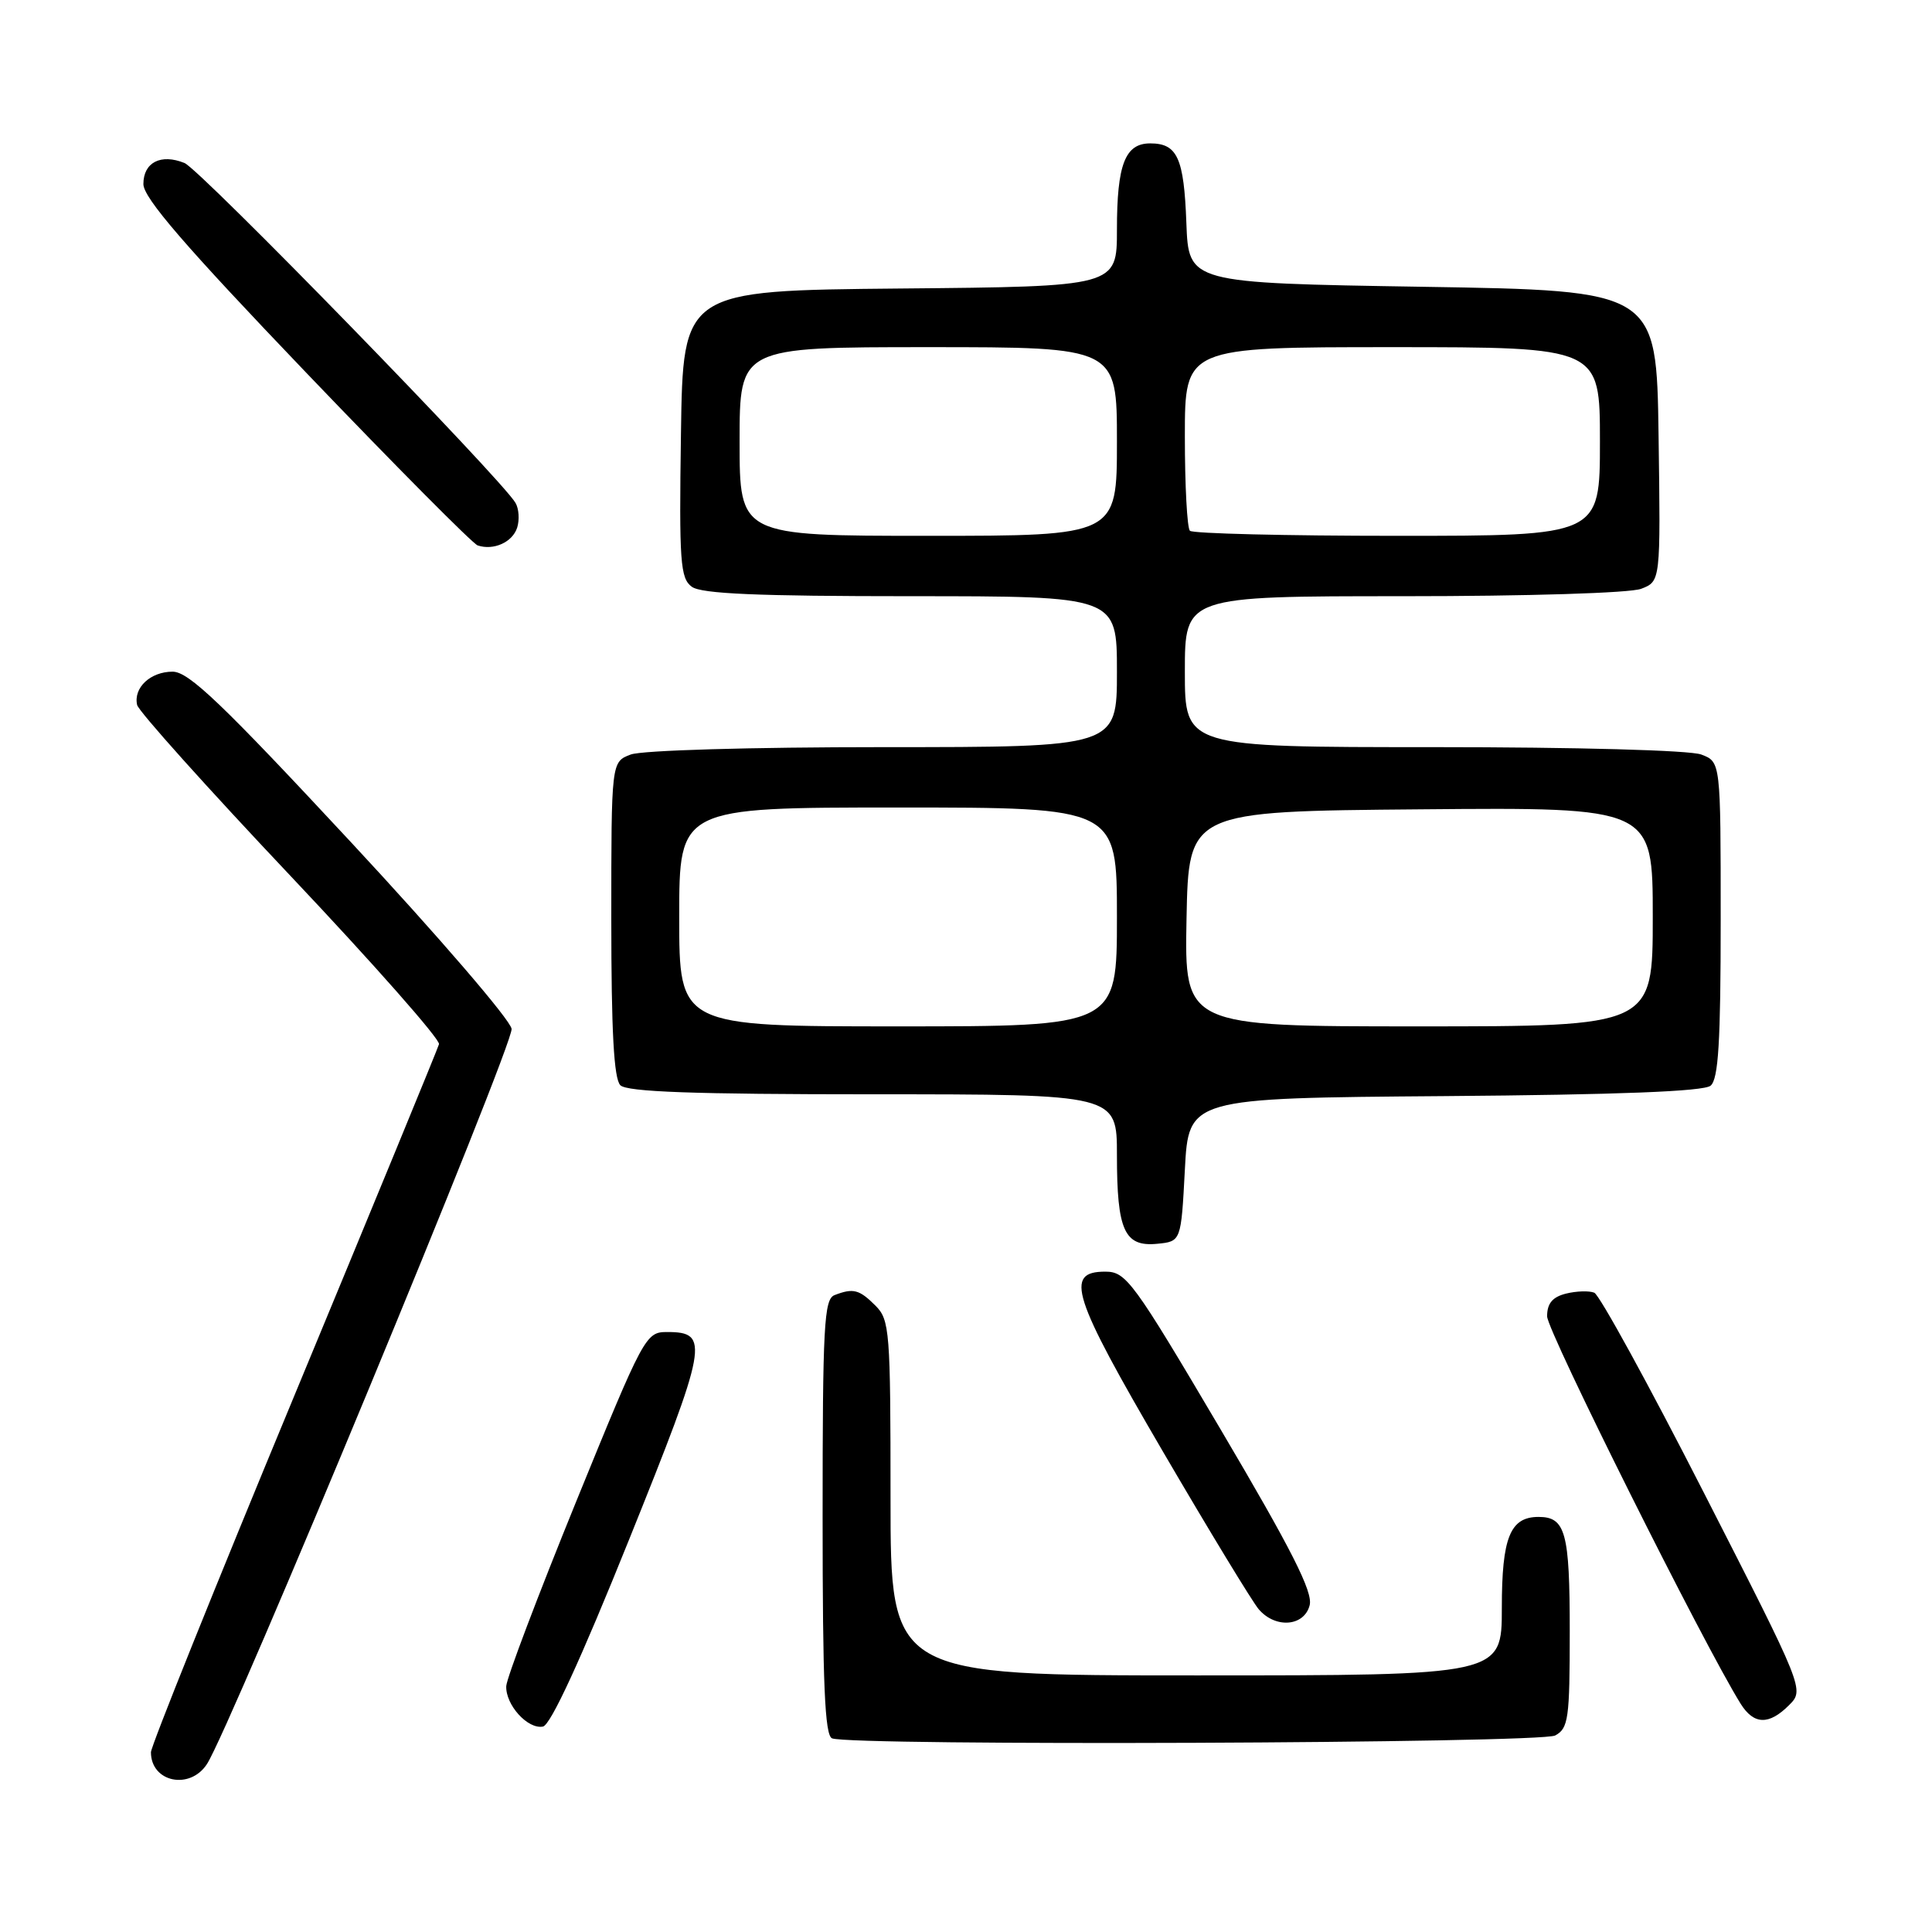 <?xml version="1.0" encoding="UTF-8" standalone="no"?>
<!DOCTYPE svg PUBLIC "-//W3C//DTD SVG 1.1//EN" "http://www.w3.org/Graphics/SVG/1.1/DTD/svg11.dtd" >
<svg xmlns="http://www.w3.org/2000/svg" xmlns:xlink="http://www.w3.org/1999/xlink" version="1.1" viewBox="0 0 256 256">
 <g >
 <path fill="currentColor"
d=" M 27.42 233.75 C 30.51 229.03 68.06 138.40 67.79 136.33 C 67.63 135.14 58.05 124.01 46.50 111.59 C 29.41 93.21 25.01 89.00 22.87 89.00 C 19.93 89.00 17.66 91.13 18.17 93.41 C 18.35 94.23 27.50 104.43 38.50 116.07 C 49.50 127.71 58.35 137.74 58.17 138.36 C 57.99 138.99 49.33 160.03 38.92 185.13 C 28.51 210.22 20.00 231.40 20.00 232.18 C 20.00 236.15 25.15 237.23 27.42 233.75 Z  M 206.07 229.96 C 207.82 229.02 208.00 227.76 208.00 216.16 C 208.00 203.05 207.44 201.00 203.87 201.00 C 200.10 201.00 199.00 203.72 199.00 213.07 C 199.00 222.00 199.00 222.00 158.50 222.00 C 118.00 222.00 118.00 222.00 118.00 198.50 C 118.00 176.33 117.89 174.89 116.00 173.00 C 113.86 170.86 113.06 170.65 110.58 171.61 C 109.19 172.14 109.00 175.68 109.00 201.02 C 109.00 223.14 109.29 229.95 110.25 230.34 C 112.81 231.37 204.11 231.01 206.07 229.96 Z  M 83.35 204.02 C 93.80 178.06 94.09 176.50 88.39 176.50 C 85.56 176.50 85.31 176.97 76.33 199.00 C 71.29 211.38 67.13 222.36 67.08 223.42 C 66.98 225.90 69.92 229.16 71.94 228.78 C 72.96 228.59 76.94 219.95 83.35 204.02 Z  M 237.05 225.95 C 239.10 223.90 239.10 223.90 225.80 197.85 C 218.49 183.52 211.94 171.57 211.25 171.29 C 210.56 171.01 208.87 171.07 207.50 171.41 C 205.71 171.86 205.00 172.71 205.00 174.42 C 205.00 176.37 225.72 217.85 230.64 225.75 C 232.39 228.55 234.39 228.61 237.05 225.95 Z  M 173.54 212.69 C 173.98 210.93 171.16 205.36 161.76 189.44 C 150.12 169.72 149.22 168.50 146.45 168.50 C 141.01 168.50 142.04 171.70 154.07 192.30 C 160.24 202.86 165.97 212.29 166.80 213.25 C 169.03 215.83 172.83 215.51 173.54 212.69 Z  M 157.00 155.00 C 157.50 145.50 157.50 145.50 191.41 145.24 C 214.41 145.06 225.76 144.62 226.66 143.86 C 227.70 143.00 228.00 138.07 228.00 121.85 C 228.00 100.95 228.00 100.95 225.43 99.98 C 223.96 99.41 208.91 99.00 189.93 99.00 C 157.00 99.00 157.00 99.00 157.00 89.00 C 157.00 79.00 157.00 79.00 185.93 79.00 C 202.48 79.00 215.98 78.58 217.46 78.02 C 220.04 77.03 220.04 77.03 219.77 57.77 C 219.50 38.50 219.50 38.50 188.50 38.00 C 157.50 37.50 157.50 37.50 157.20 29.55 C 156.88 20.92 156.01 19.00 152.41 19.00 C 149.08 19.00 148.00 21.79 148.00 30.42 C 148.00 37.97 148.00 37.97 119.25 38.23 C 90.50 38.50 90.50 38.50 90.23 57.50 C 89.98 74.48 90.14 76.63 91.67 77.75 C 92.94 78.68 100.38 79.00 120.69 79.00 C 148.00 79.00 148.00 79.00 148.00 89.00 C 148.00 99.00 148.00 99.00 117.07 99.00 C 99.39 99.00 85.03 99.42 83.57 99.98 C 81.00 100.95 81.00 100.95 81.00 121.78 C 81.00 136.64 81.34 142.94 82.20 143.80 C 83.08 144.68 91.91 145.00 115.70 145.00 C 148.00 145.00 148.00 145.00 148.00 153.07 C 148.00 163.04 148.99 165.23 153.32 164.81 C 156.50 164.50 156.50 164.50 157.00 155.00 Z  M 68.53 69.91 C 68.85 68.88 68.76 67.41 68.31 66.64 C 66.50 63.51 26.51 22.43 24.45 21.60 C 21.32 20.33 19.00 21.51 19.00 24.39 C 19.00 26.21 24.47 32.56 40.54 49.35 C 52.39 61.73 62.63 72.04 63.29 72.27 C 65.40 72.98 67.91 71.85 68.53 69.91 Z  M 90.00 121.50 C 90.00 107.00 90.00 107.00 119.00 107.00 C 148.00 107.00 148.00 107.00 148.00 121.50 C 148.00 136.00 148.00 136.00 119.00 136.00 C 90.00 136.00 90.00 136.00 90.00 121.50 Z  M 157.22 121.75 C 157.50 107.50 157.50 107.50 188.25 107.24 C 219.00 106.97 219.00 106.97 219.00 121.49 C 219.00 136.00 219.00 136.00 187.97 136.00 C 156.95 136.00 156.95 136.00 157.22 121.75 Z  M 98.00 58.50 C 98.00 46.00 98.00 46.00 123.00 46.00 C 148.00 46.00 148.00 46.00 148.00 58.50 C 148.00 71.00 148.00 71.00 123.00 71.00 C 98.00 71.00 98.00 71.00 98.00 58.50 Z  M 157.67 70.33 C 157.30 69.97 157.00 64.34 157.00 57.83 C 157.00 46.00 157.00 46.00 184.50 46.00 C 212.00 46.00 212.00 46.00 212.00 58.50 C 212.00 71.00 212.00 71.00 185.17 71.00 C 170.41 71.00 158.03 70.70 157.67 70.33 Z "/>
</g>
</svg>
